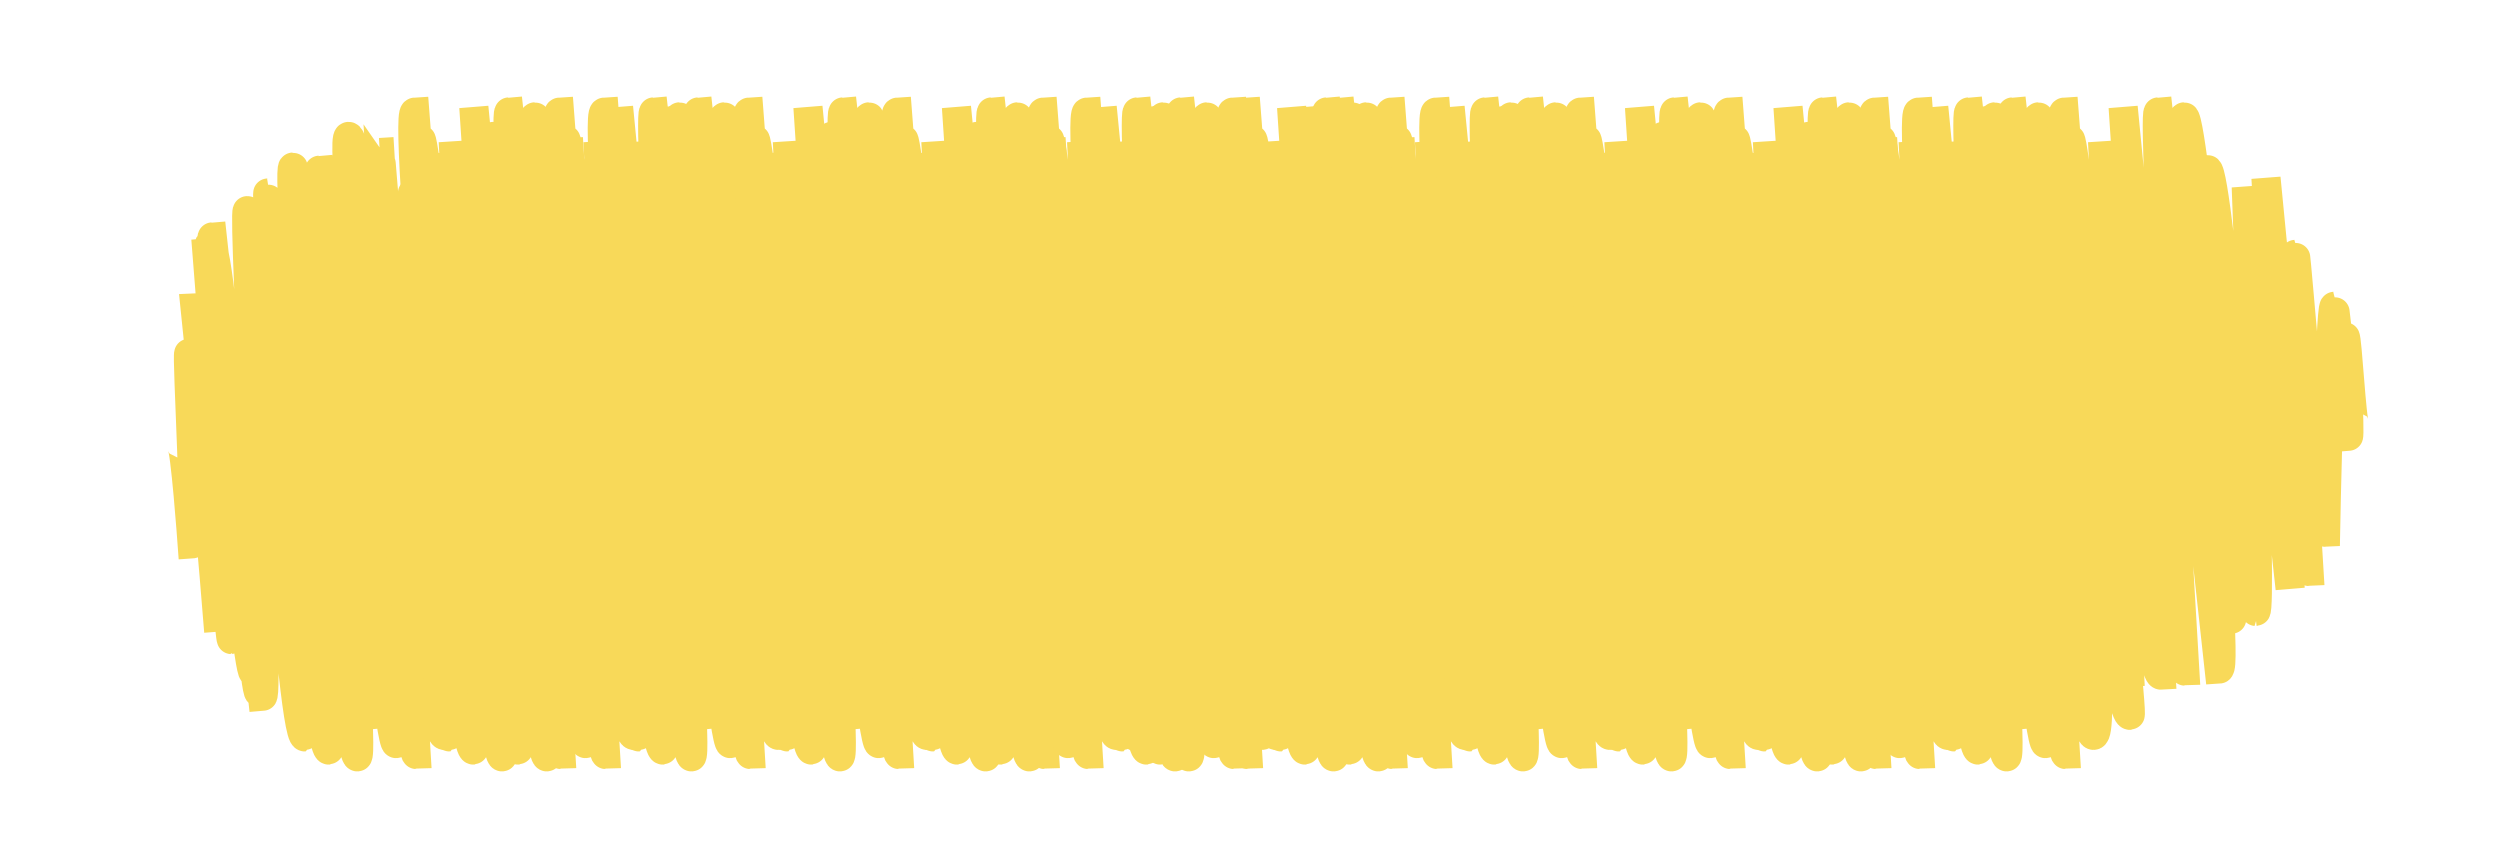 <svg xmlns="http://www.w3.org/2000/svg" width="343.137" height="116.034" viewBox="0 0 343.137 116.034">
  <g id="Group_15891" data-name="Group 15891" transform="translate(-913.174 -2641.629)">
    <g id="Group_15889" data-name="Group 15889" transform="translate(-578.236 234.069)">
      <g id="Group_15884" data-name="Group 15884" transform="translate(1608.736 2410.12)">
        <g id="Group_15885" data-name="Group 15885">
          <path id="Path_42054" data-name="Path 42054" d="M16.858,71.338c.21-.341,10.431,6.05,10.578,5.812,0,0-11.619-7.264-11.478-7.493,0,0,15.7,8.746,15.754,8.656C32.028,77.8,7,59.544,7,59.544c.583-.947,33.513,18.645,33.62,18.472C41.049,77.32,3.9,54.594,3.9,54.594c.366-.6,47.606,26.156,47.606,26.156L3.463,51.128l48.6,26.706S3.116,46.259,3.6,45.469c.074-.12,52.672,30.666,53.467,29.377C58.133,73.119,5.179,43.607,5.179,43.607s58.886,34,59.642,32.769c.835-1.355-60.557-33.993-60.339-34.347.6-.976,57.716,33.855,58.7,32.253,0,0-64.065-36.027-63.175-37.47L67.416,73.849c.5-.817-64.926-41.057-64.926-41.057.54-.877,68.232,37.489,68.232,37.489L3.915,29.789c1.2-1.947,64.567,35.474,64.567,35.474L5.045,25.427S70.836,62.506,71.265,61.81C71.673,61.149,1.426,23.8,1.829,23.149c1.44-2.337,72.979,40.1,72.979,40.1C75.793,61.647.95,19.914,2.453,17.477c1.38-2.241,72.226,39.795,72.277,39.712L2.519,12.812c.593-.963,73.609,42.979,74.776,41.085C78.331,52.217,3.83,13.838,5.324,11.413,6.055,10.227,75.7,50.08,75.7,50.08S9.459,12.58,9.958,11.773L75.8,47.951c.47-.763-69.677-40.708-68.922-41.933.925-1.5,70.785,40.137,71.358,39.206C78.861,44.215,9.525,3.95,9.9,3.334,10.941,1.654,77.213,40.5,77.3,40.361c.193-.313-64.25-38.335-64.039-38.678,1.112-1.8,62.694,36.566,63.67,34.983.364-.592-56.389-35.614-55.806-36.56L76.738,30.663C77.2,29.908,21.346.8,21.829.019c.57-.926,53.338,31.494,54.346,29.859C76.839,28.8,24.568.975,24.569.975,25.1.107,77.07,29.82,77.07,29.82S29.5,1.883,29.985,1.1c.182-.3,39.5,23.109,40.147,22.059,0,0-37.291-20.7-36.571-21.863,0,0,31.386,18.462,31.946,17.553.157-.257-22.076-14.005-21.692-14.629,0,0,11.664,6.975,11.925,6.553" transform="matrix(-0.574, -0.819, 0.819, -0.574, 44.878, 110.409)" fill="none" stroke="#f8d959" stroke-width="4"/>
          <path id="Path_42055" data-name="Path 42055" d="M16.858,71.338c.21-.341,10.431,6.05,10.578,5.812,0,0-11.619-7.264-11.478-7.493,0,0,15.7,8.746,15.754,8.656C32.028,77.8,7,59.544,7,59.544c.583-.947,33.513,18.645,33.62,18.472C41.049,77.32,3.9,54.594,3.9,54.594c.366-.6,47.606,26.156,47.606,26.156L3.463,51.128l48.6,26.706S3.116,46.259,3.6,45.469c.074-.12,52.672,30.666,53.467,29.377C58.133,73.119,5.179,43.607,5.179,43.607s58.886,34,59.642,32.769c.835-1.355-60.557-33.993-60.339-34.347.6-.976,57.716,33.855,58.7,32.253,0,0-64.065-36.027-63.175-37.47L67.416,73.849c.5-.817-64.926-41.057-64.926-41.057.54-.877,68.232,37.489,68.232,37.489L3.915,29.789c1.2-1.947,64.567,35.474,64.567,35.474L5.045,25.427S70.836,62.506,71.265,61.81C71.673,61.149,1.426,23.8,1.829,23.149c1.44-2.337,72.979,40.1,72.979,40.1C75.793,61.647.95,19.914,2.453,17.477c1.38-2.241,72.226,39.795,72.277,39.712L2.519,12.812c.593-.963,73.609,42.979,74.776,41.085C78.331,52.217,3.83,13.838,5.324,11.413,6.055,10.227,75.7,50.08,75.7,50.08S9.459,12.58,9.958,11.773L75.8,47.951c.47-.763-69.677-40.708-68.922-41.933.925-1.5,70.785,40.137,71.358,39.206C78.861,44.215,9.525,3.95,9.9,3.334,10.941,1.654,77.213,40.5,77.3,40.361c.193-.313-64.25-38.335-64.039-38.678,1.112-1.8,62.694,36.566,63.67,34.983.364-.592-56.389-35.614-55.806-36.56L76.738,30.663C77.2,29.908,21.346.8,21.829.019c.57-.926,53.338,31.494,54.346,29.859C76.839,28.8,24.568.975,24.569.975,25.1.107,77.07,29.82,77.07,29.82S29.5,1.883,29.985,1.1c.182-.3,39.5,23.109,40.147,22.059,0,0-37.291-20.7-36.571-21.863,0,0,31.386,18.462,31.946,17.553.157-.257-22.076-14.005-21.692-14.629,0,0,11.664,6.975,11.925,6.553" transform="matrix(-0.574, -0.819, 0.819, -0.574, 64.738, 110.409)" fill="none" stroke="#f8d959" stroke-width="4"/>
          <path id="Path_42056" data-name="Path 42056" d="M16.858,71.338c.21-.341,10.431,6.05,10.578,5.812,0,0-11.619-7.264-11.478-7.493,0,0,15.7,8.746,15.754,8.656C32.028,77.8,7,59.544,7,59.544c.583-.947,33.513,18.645,33.62,18.472C41.049,77.32,3.9,54.594,3.9,54.594c.366-.6,47.606,26.156,47.606,26.156L3.463,51.128l48.6,26.706S3.116,46.259,3.6,45.469c.074-.12,52.672,30.666,53.467,29.377C58.133,73.119,5.179,43.607,5.179,43.607s58.886,34,59.642,32.769c.835-1.355-60.557-33.993-60.339-34.347.6-.976,57.716,33.855,58.7,32.253,0,0-64.065-36.027-63.175-37.47L67.416,73.849c.5-.817-64.926-41.057-64.926-41.057.54-.877,68.232,37.489,68.232,37.489L3.915,29.789c1.2-1.947,64.567,35.474,64.567,35.474L5.045,25.427S70.836,62.506,71.265,61.81C71.673,61.149,1.426,23.8,1.829,23.149c1.44-2.337,72.979,40.1,72.979,40.1C75.793,61.647.95,19.914,2.453,17.477c1.38-2.241,72.226,39.795,72.277,39.712L2.519,12.812c.593-.963,73.609,42.979,74.776,41.085C78.331,52.217,3.83,13.838,5.324,11.413,6.055,10.227,75.7,50.08,75.7,50.08S9.459,12.58,9.958,11.773L75.8,47.951c.47-.763-69.677-40.708-68.922-41.933.925-1.5,70.785,40.137,71.358,39.206C78.861,44.215,9.525,3.95,9.9,3.334,10.941,1.654,77.213,40.5,77.3,40.361c.193-.313-64.25-38.335-64.039-38.678,1.112-1.8,62.694,36.566,63.67,34.983.364-.592-56.389-35.614-55.806-36.56L76.738,30.663C77.2,29.908,21.346.8,21.829.019c.57-.926,53.338,31.494,54.346,29.859C76.839,28.8,24.568.975,24.569.975,25.1.107,77.07,29.82,77.07,29.82S29.5,1.883,29.985,1.1c.182-.3,39.5,23.109,40.147,22.059,0,0-37.291-20.7-36.571-21.863,0,0,31.386,18.462,31.946,17.553.157-.257-22.076-14.005-21.692-14.629,0,0,11.664,6.975,11.925,6.553" transform="matrix(-0.574, -0.819, 0.819, -0.574, 111.121, 110.409)" fill="none" stroke="#f8d959" stroke-width="4"/>
          <path id="Path_42057" data-name="Path 42057" d="M16.858,71.338c.21-.341,10.431,6.05,10.578,5.812,0,0-11.619-7.264-11.478-7.493,0,0,15.7,8.746,15.754,8.656C32.028,77.8,7,59.544,7,59.544c.583-.947,33.513,18.645,33.62,18.472C41.049,77.32,3.9,54.594,3.9,54.594c.366-.6,47.606,26.156,47.606,26.156L3.463,51.128l48.6,26.706S3.116,46.259,3.6,45.469c.074-.12,52.672,30.666,53.467,29.377C58.133,73.119,5.179,43.607,5.179,43.607s58.886,34,59.642,32.769c.835-1.355-60.557-33.993-60.339-34.347.6-.976,57.716,33.855,58.7,32.253,0,0-64.065-36.027-63.175-37.47L67.416,73.849c.5-.817-64.926-41.057-64.926-41.057.54-.877,68.232,37.489,68.232,37.489L3.915,29.789c1.2-1.947,64.567,35.474,64.567,35.474L5.045,25.427S70.836,62.506,71.265,61.81C71.673,61.149,1.426,23.8,1.829,23.149c1.44-2.337,72.979,40.1,72.979,40.1C75.793,61.647.95,19.914,2.453,17.477c1.38-2.241,72.226,39.795,72.277,39.712L2.519,12.812c.593-.963,73.609,42.979,74.776,41.085C78.331,52.217,3.83,13.838,5.324,11.413,6.055,10.227,75.7,50.08,75.7,50.08S9.459,12.58,9.958,11.773L75.8,47.951c.47-.763-69.677-40.708-68.922-41.933.925-1.5,70.785,40.137,71.358,39.206C78.861,44.215,9.525,3.95,9.9,3.334,10.941,1.654,77.213,40.5,77.3,40.361c.193-.313-64.25-38.335-64.039-38.678,1.112-1.8,62.694,36.566,63.67,34.983.364-.592-56.389-35.614-55.806-36.56L76.738,30.663C77.2,29.908,21.346.8,21.829.019c.57-.926,53.338,31.494,54.346,29.859C76.839,28.8,24.568.975,24.569.975,25.1.107,77.07,29.82,77.07,29.82S29.5,1.883,29.985,1.1c.182-.3,39.5,23.109,40.147,22.059,0,0-37.291-20.7-36.571-21.863,0,0,31.386,18.462,31.946,17.553.157-.257-22.076-14.005-21.692-14.629,0,0,11.664,6.975,11.925,6.553" transform="matrix(-0.574, -0.819, 0.819, -0.574, 131.121, 110.409)" fill="none" stroke="#f8d959" stroke-width="4"/>
        </g>
        <g id="Group_15886" data-name="Group 15886" transform="translate(26)">
          <path id="Path_42054-2" data-name="Path 42054" d="M16.858,71.338c.21-.341,10.431,6.05,10.578,5.812,0,0-11.619-7.264-11.478-7.493,0,0,15.7,8.746,15.754,8.656C32.028,77.8,7,59.544,7,59.544c.583-.947,33.513,18.645,33.62,18.472C41.049,77.32,3.9,54.594,3.9,54.594c.366-.6,47.606,26.156,47.606,26.156L3.463,51.128l48.6,26.706S3.116,46.259,3.6,45.469c.074-.12,52.672,30.666,53.467,29.377C58.133,73.119,5.179,43.607,5.179,43.607s58.886,34,59.642,32.769c.835-1.355-60.557-33.993-60.339-34.347.6-.976,57.716,33.855,58.7,32.253,0,0-64.065-36.027-63.175-37.47L67.416,73.849c.5-.817-64.926-41.057-64.926-41.057.54-.877,68.232,37.489,68.232,37.489L3.915,29.789c1.2-1.947,64.567,35.474,64.567,35.474L5.045,25.427S70.836,62.506,71.265,61.81C71.673,61.149,1.426,23.8,1.829,23.149c1.44-2.337,72.979,40.1,72.979,40.1C75.793,61.647.95,19.914,2.453,17.477c1.38-2.241,72.226,39.795,72.277,39.712L2.519,12.812c.593-.963,73.609,42.979,74.776,41.085C78.331,52.217,3.83,13.838,5.324,11.413,6.055,10.227,75.7,50.08,75.7,50.08S9.459,12.58,9.958,11.773L75.8,47.951c.47-.763-69.677-40.708-68.922-41.933.925-1.5,70.785,40.137,71.358,39.206C78.861,44.215,9.525,3.95,9.9,3.334,10.941,1.654,77.213,40.5,77.3,40.361c.193-.313-64.25-38.335-64.039-38.678,1.112-1.8,62.694,36.566,63.67,34.983.364-.592-56.389-35.614-55.806-36.56L76.738,30.663C77.2,29.908,21.346.8,21.829.019c.57-.926,53.338,31.494,54.346,29.859C76.839,28.8,24.568.975,24.569.975,25.1.107,77.07,29.82,77.07,29.82S29.5,1.883,29.985,1.1c.182-.3,39.5,23.109,40.147,22.059,0,0-37.291-20.7-36.571-21.863,0,0,31.386,18.462,31.946,17.553.157-.257-22.076-14.005-21.692-14.629,0,0,11.664,6.975,11.925,6.553" transform="matrix(-0.574, -0.819, 0.819, -0.574, 44.878, 110.409)" fill="none" stroke="#f8d959" stroke-width="4"/>
          <path id="Path_42055-2" data-name="Path 42055" d="M16.858,71.338c.21-.341,10.431,6.05,10.578,5.812,0,0-11.619-7.264-11.478-7.493,0,0,15.7,8.746,15.754,8.656C32.028,77.8,7,59.544,7,59.544c.583-.947,33.513,18.645,33.62,18.472C41.049,77.32,3.9,54.594,3.9,54.594c.366-.6,47.606,26.156,47.606,26.156L3.463,51.128l48.6,26.706S3.116,46.259,3.6,45.469c.074-.12,52.672,30.666,53.467,29.377C58.133,73.119,5.179,43.607,5.179,43.607s58.886,34,59.642,32.769c.835-1.355-60.557-33.993-60.339-34.347.6-.976,57.716,33.855,58.7,32.253,0,0-64.065-36.027-63.175-37.47L67.416,73.849c.5-.817-64.926-41.057-64.926-41.057.54-.877,68.232,37.489,68.232,37.489L3.915,29.789c1.2-1.947,64.567,35.474,64.567,35.474L5.045,25.427S70.836,62.506,71.265,61.81C71.673,61.149,1.426,23.8,1.829,23.149c1.44-2.337,72.979,40.1,72.979,40.1C75.793,61.647.95,19.914,2.453,17.477c1.38-2.241,72.226,39.795,72.277,39.712L2.519,12.812c.593-.963,73.609,42.979,74.776,41.085C78.331,52.217,3.83,13.838,5.324,11.413,6.055,10.227,75.7,50.08,75.7,50.08S9.459,12.58,9.958,11.773L75.8,47.951c.47-.763-69.677-40.708-68.922-41.933.925-1.5,70.785,40.137,71.358,39.206C78.861,44.215,9.525,3.95,9.9,3.334,10.941,1.654,77.213,40.5,77.3,40.361c.193-.313-64.25-38.335-64.039-38.678,1.112-1.8,62.694,36.566,63.67,34.983.364-.592-56.389-35.614-55.806-36.56L76.738,30.663C77.2,29.908,21.346.8,21.829.019c.57-.926,53.338,31.494,54.346,29.859C76.839,28.8,24.568.975,24.569.975,25.1.107,77.07,29.82,77.07,29.82S29.5,1.883,29.985,1.1c.182-.3,39.5,23.109,40.147,22.059,0,0-37.291-20.7-36.571-21.863,0,0,31.386,18.462,31.946,17.553.157-.257-22.076-14.005-21.692-14.629,0,0,11.664,6.975,11.925,6.553" transform="matrix(-0.574, -0.819, 0.819, -0.574, 64.738, 110.409)" fill="none" stroke="#f8d959" stroke-width="4"/>
          <path id="Path_42056-2" data-name="Path 42056" d="M16.858,71.338c.21-.341,10.431,6.05,10.578,5.812,0,0-11.619-7.264-11.478-7.493,0,0,15.7,8.746,15.754,8.656C32.028,77.8,7,59.544,7,59.544c.583-.947,33.513,18.645,33.62,18.472C41.049,77.32,3.9,54.594,3.9,54.594c.366-.6,47.606,26.156,47.606,26.156L3.463,51.128l48.6,26.706S3.116,46.259,3.6,45.469c.074-.12,52.672,30.666,53.467,29.377C58.133,73.119,5.179,43.607,5.179,43.607s58.886,34,59.642,32.769c.835-1.355-60.557-33.993-60.339-34.347.6-.976,57.716,33.855,58.7,32.253,0,0-64.065-36.027-63.175-37.47L67.416,73.849c.5-.817-64.926-41.057-64.926-41.057.54-.877,68.232,37.489,68.232,37.489L3.915,29.789c1.2-1.947,64.567,35.474,64.567,35.474L5.045,25.427S70.836,62.506,71.265,61.81C71.673,61.149,1.426,23.8,1.829,23.149c1.44-2.337,72.979,40.1,72.979,40.1C75.793,61.647.95,19.914,2.453,17.477c1.38-2.241,72.226,39.795,72.277,39.712L2.519,12.812c.593-.963,73.609,42.979,74.776,41.085C78.331,52.217,3.83,13.838,5.324,11.413,6.055,10.227,75.7,50.08,75.7,50.08S9.459,12.58,9.958,11.773L75.8,47.951c.47-.763-69.677-40.708-68.922-41.933.925-1.5,70.785,40.137,71.358,39.206C78.861,44.215,9.525,3.95,9.9,3.334,10.941,1.654,77.213,40.5,77.3,40.361c.193-.313-64.25-38.335-64.039-38.678,1.112-1.8,62.694,36.566,63.67,34.983.364-.592-56.389-35.614-55.806-36.56L76.738,30.663C77.2,29.908,21.346.8,21.829.019c.57-.926,53.338,31.494,54.346,29.859C76.839,28.8,24.568.975,24.569.975,25.1.107,77.07,29.82,77.07,29.82S29.5,1.883,29.985,1.1c.182-.3,39.5,23.109,40.147,22.059,0,0-37.291-20.7-36.571-21.863,0,0,31.386,18.462,31.946,17.553.157-.257-22.076-14.005-21.692-14.629,0,0,11.664,6.975,11.925,6.553" transform="matrix(-0.574, -0.819, 0.819, -0.574, 111.121, 110.409)" fill="none" stroke="#f8d959" stroke-width="4"/>
          <path id="Path_42057-2" data-name="Path 42057" d="M16.858,71.338c.21-.341,10.431,6.05,10.578,5.812,0,0-11.619-7.264-11.478-7.493,0,0,15.7,8.746,15.754,8.656C32.028,77.8,7,59.544,7,59.544c.583-.947,33.513,18.645,33.62,18.472C41.049,77.32,3.9,54.594,3.9,54.594c.366-.6,47.606,26.156,47.606,26.156L3.463,51.128l48.6,26.706S3.116,46.259,3.6,45.469c.074-.12,52.672,30.666,53.467,29.377C58.133,73.119,5.179,43.607,5.179,43.607s58.886,34,59.642,32.769c.835-1.355-60.557-33.993-60.339-34.347.6-.976,57.716,33.855,58.7,32.253,0,0-64.065-36.027-63.175-37.47L67.416,73.849c.5-.817-64.926-41.057-64.926-41.057.54-.877,68.232,37.489,68.232,37.489L3.915,29.789c1.2-1.947,64.567,35.474,64.567,35.474L5.045,25.427S70.836,62.506,71.265,61.81C71.673,61.149,1.426,23.8,1.829,23.149c1.44-2.337,72.979,40.1,72.979,40.1C75.793,61.647.95,19.914,2.453,17.477c1.38-2.241,72.226,39.795,72.277,39.712L2.519,12.812c.593-.963,73.609,42.979,74.776,41.085C78.331,52.217,3.83,13.838,5.324,11.413,6.055,10.227,75.7,50.08,75.7,50.08S9.459,12.58,9.958,11.773L75.8,47.951c.47-.763-69.677-40.708-68.922-41.933.925-1.5,70.785,40.137,71.358,39.206C78.861,44.215,9.525,3.95,9.9,3.334,10.941,1.654,77.213,40.5,77.3,40.361c.193-.313-64.25-38.335-64.039-38.678,1.112-1.8,62.694,36.566,63.67,34.983.364-.592-56.389-35.614-55.806-36.56L76.738,30.663C77.2,29.908,21.346.8,21.829.019c.57-.926,53.338,31.494,54.346,29.859C76.839,28.8,24.568.975,24.569.975,25.1.107,77.07,29.82,77.07,29.82S29.5,1.883,29.985,1.1c.182-.3,39.5,23.109,40.147,22.059,0,0-37.291-20.7-36.571-21.863,0,0,31.386,18.462,31.946,17.553.157-.257-22.076-14.005-21.692-14.629,0,0,11.664,6.975,11.925,6.553" transform="matrix(-0.574, -0.819, 0.819, -0.574, 131.121, 110.409)" fill="none" stroke="#f8d959" stroke-width="4"/>
        </g>
      </g>
    </g>
    <g id="Group_15890" data-name="Group 15890" transform="translate(-692.37 234.069)">
      <g id="Group_15884-2" data-name="Group 15884" transform="translate(1608.736 2410.12)">
        <g id="Group_15885-2" data-name="Group 15885">
          <path id="Path_42054-3" data-name="Path 42054" d="M16.858,71.338c.21-.341,10.431,6.05,10.578,5.812,0,0-11.619-7.264-11.478-7.493,0,0,15.7,8.746,15.754,8.656C32.028,77.8,7,59.544,7,59.544c.583-.947,33.513,18.645,33.62,18.472C41.049,77.32,3.9,54.594,3.9,54.594c.366-.6,47.606,26.156,47.606,26.156L3.463,51.128l48.6,26.706S3.116,46.259,3.6,45.469c.074-.12,52.672,30.666,53.467,29.377C58.133,73.119,5.179,43.607,5.179,43.607s58.886,34,59.642,32.769c.835-1.355-60.557-33.993-60.339-34.347.6-.976,57.716,33.855,58.7,32.253,0,0-64.065-36.027-63.175-37.47L67.416,73.849c.5-.817-64.926-41.057-64.926-41.057.54-.877,68.232,37.489,68.232,37.489L3.915,29.789c1.2-1.947,64.567,35.474,64.567,35.474L5.045,25.427S70.836,62.506,71.265,61.81C71.673,61.149,1.426,23.8,1.829,23.149c1.44-2.337,72.979,40.1,72.979,40.1C75.793,61.647.95,19.914,2.453,17.477c1.38-2.241,72.226,39.795,72.277,39.712L2.519,12.812c.593-.963,73.609,42.979,74.776,41.085C78.331,52.217,3.83,13.838,5.324,11.413,6.055,10.227,75.7,50.08,75.7,50.08S9.459,12.58,9.958,11.773L75.8,47.951c.47-.763-69.677-40.708-68.922-41.933.925-1.5,70.785,40.137,71.358,39.206C78.861,44.215,9.525,3.95,9.9,3.334,10.941,1.654,77.213,40.5,77.3,40.361c.193-.313-64.25-38.335-64.039-38.678,1.112-1.8,62.694,36.566,63.67,34.983.364-.592-56.389-35.614-55.806-36.56L76.738,30.663C77.2,29.908,21.346.8,21.829.019c.57-.926,53.338,31.494,54.346,29.859C76.839,28.8,24.568.975,24.569.975,25.1.107,77.07,29.82,77.07,29.82S29.5,1.883,29.985,1.1c.182-.3,39.5,23.109,40.147,22.059,0,0-37.291-20.7-36.571-21.863,0,0,31.386,18.462,31.946,17.553.157-.257-22.076-14.005-21.692-14.629,0,0,11.664,6.975,11.925,6.553" transform="matrix(-0.574, -0.819, 0.819, -0.574, 44.878, 110.409)" fill="none" stroke="#f8d959" stroke-width="4"/>
          <path id="Path_42055-3" data-name="Path 42055" d="M16.858,71.338c.21-.341,10.431,6.05,10.578,5.812,0,0-11.619-7.264-11.478-7.493,0,0,15.7,8.746,15.754,8.656C32.028,77.8,7,59.544,7,59.544c.583-.947,33.513,18.645,33.62,18.472C41.049,77.32,3.9,54.594,3.9,54.594c.366-.6,47.606,26.156,47.606,26.156L3.463,51.128l48.6,26.706S3.116,46.259,3.6,45.469c.074-.12,52.672,30.666,53.467,29.377C58.133,73.119,5.179,43.607,5.179,43.607s58.886,34,59.642,32.769c.835-1.355-60.557-33.993-60.339-34.347.6-.976,57.716,33.855,58.7,32.253,0,0-64.065-36.027-63.175-37.47L67.416,73.849c.5-.817-64.926-41.057-64.926-41.057.54-.877,68.232,37.489,68.232,37.489L3.915,29.789c1.2-1.947,64.567,35.474,64.567,35.474L5.045,25.427S70.836,62.506,71.265,61.81C71.673,61.149,1.426,23.8,1.829,23.149c1.44-2.337,72.979,40.1,72.979,40.1C75.793,61.647.95,19.914,2.453,17.477c1.38-2.241,72.226,39.795,72.277,39.712L2.519,12.812c.593-.963,73.609,42.979,74.776,41.085C78.331,52.217,3.83,13.838,5.324,11.413,6.055,10.227,75.7,50.08,75.7,50.08S9.459,12.58,9.958,11.773L75.8,47.951c.47-.763-69.677-40.708-68.922-41.933.925-1.5,70.785,40.137,71.358,39.206C78.861,44.215,9.525,3.95,9.9,3.334,10.941,1.654,77.213,40.5,77.3,40.361c.193-.313-64.25-38.335-64.039-38.678,1.112-1.8,62.694,36.566,63.67,34.983.364-.592-56.389-35.614-55.806-36.56L76.738,30.663C77.2,29.908,21.346.8,21.829.019c.57-.926,53.338,31.494,54.346,29.859C76.839,28.8,24.568.975,24.569.975,25.1.107,77.07,29.82,77.07,29.82S29.5,1.883,29.985,1.1c.182-.3,39.5,23.109,40.147,22.059,0,0-37.291-20.7-36.571-21.863,0,0,31.386,18.462,31.946,17.553.157-.257-22.076-14.005-21.692-14.629,0,0,11.664,6.975,11.925,6.553" transform="matrix(-0.574, -0.819, 0.819, -0.574, 64.738, 110.409)" fill="none" stroke="#f8d959" stroke-width="4"/>
          <path id="Path_42056-3" data-name="Path 42056" d="M16.858,71.338c.21-.341,10.431,6.05,10.578,5.812,0,0-11.619-7.264-11.478-7.493,0,0,15.7,8.746,15.754,8.656C32.028,77.8,7,59.544,7,59.544c.583-.947,33.513,18.645,33.62,18.472C41.049,77.32,3.9,54.594,3.9,54.594c.366-.6,47.606,26.156,47.606,26.156L3.463,51.128l48.6,26.706S3.116,46.259,3.6,45.469c.074-.12,52.672,30.666,53.467,29.377C58.133,73.119,5.179,43.607,5.179,43.607s58.886,34,59.642,32.769c.835-1.355-60.557-33.993-60.339-34.347.6-.976,57.716,33.855,58.7,32.253,0,0-64.065-36.027-63.175-37.47L67.416,73.849c.5-.817-64.926-41.057-64.926-41.057.54-.877,68.232,37.489,68.232,37.489L3.915,29.789c1.2-1.947,64.567,35.474,64.567,35.474L5.045,25.427S70.836,62.506,71.265,61.81C71.673,61.149,1.426,23.8,1.829,23.149c1.44-2.337,72.979,40.1,72.979,40.1C75.793,61.647.95,19.914,2.453,17.477c1.38-2.241,72.226,39.795,72.277,39.712L2.519,12.812c.593-.963,73.609,42.979,74.776,41.085C78.331,52.217,3.83,13.838,5.324,11.413,6.055,10.227,75.7,50.08,75.7,50.08S9.459,12.58,9.958,11.773L75.8,47.951c.47-.763-69.677-40.708-68.922-41.933.925-1.5,70.785,40.137,71.358,39.206C78.861,44.215,9.525,3.95,9.9,3.334,10.941,1.654,77.213,40.5,77.3,40.361c.193-.313-64.25-38.335-64.039-38.678,1.112-1.8,62.694,36.566,63.67,34.983.364-.592-56.389-35.614-55.806-36.56L76.738,30.663C77.2,29.908,21.346.8,21.829.019c.57-.926,53.338,31.494,54.346,29.859C76.839,28.8,24.568.975,24.569.975,25.1.107,77.07,29.82,77.07,29.82S29.5,1.883,29.985,1.1c.182-.3,39.5,23.109,40.147,22.059,0,0-37.291-20.7-36.571-21.863,0,0,31.386,18.462,31.946,17.553.157-.257-22.076-14.005-21.692-14.629,0,0,11.664,6.975,11.925,6.553" transform="matrix(-0.574, -0.819, 0.819, -0.574, 111.121, 110.409)" fill="none" stroke="#f8d959" stroke-width="4"/>
          <path id="Path_42057-3" data-name="Path 42057" d="M16.858,71.338c.21-.341,10.431,6.05,10.578,5.812,0,0-11.619-7.264-11.478-7.493,0,0,15.7,8.746,15.754,8.656C32.028,77.8,7,59.544,7,59.544c.583-.947,33.513,18.645,33.62,18.472C41.049,77.32,3.9,54.594,3.9,54.594c.366-.6,47.606,26.156,47.606,26.156L3.463,51.128l48.6,26.706S3.116,46.259,3.6,45.469c.074-.12,52.672,30.666,53.467,29.377C58.133,73.119,5.179,43.607,5.179,43.607s58.886,34,59.642,32.769c.835-1.355-60.557-33.993-60.339-34.347.6-.976,57.716,33.855,58.7,32.253,0,0-64.065-36.027-63.175-37.47L67.416,73.849c.5-.817-64.926-41.057-64.926-41.057.54-.877,68.232,37.489,68.232,37.489L3.915,29.789c1.2-1.947,64.567,35.474,64.567,35.474L5.045,25.427S70.836,62.506,71.265,61.81C71.673,61.149,1.426,23.8,1.829,23.149c1.44-2.337,72.979,40.1,72.979,40.1C75.793,61.647.95,19.914,2.453,17.477c1.38-2.241,72.226,39.795,72.277,39.712L2.519,12.812c.593-.963,73.609,42.979,74.776,41.085C78.331,52.217,3.83,13.838,5.324,11.413,6.055,10.227,75.7,50.08,75.7,50.08S9.459,12.58,9.958,11.773L75.8,47.951c.47-.763-69.677-40.708-68.922-41.933.925-1.5,70.785,40.137,71.358,39.206C78.861,44.215,9.525,3.95,9.9,3.334,10.941,1.654,77.213,40.5,77.3,40.361c.193-.313-64.25-38.335-64.039-38.678,1.112-1.8,62.694,36.566,63.67,34.983.364-.592-56.389-35.614-55.806-36.56L76.738,30.663C77.2,29.908,21.346.8,21.829.019c.57-.926,53.338,31.494,54.346,29.859C76.839,28.8,24.568.975,24.569.975,25.1.107,77.07,29.82,77.07,29.82S29.5,1.883,29.985,1.1c.182-.3,39.5,23.109,40.147,22.059,0,0-37.291-20.7-36.571-21.863,0,0,31.386,18.462,31.946,17.553.157-.257-22.076-14.005-21.692-14.629,0,0,11.664,6.975,11.925,6.553" transform="matrix(-0.574, -0.819, 0.819, -0.574, 131.121, 110.409)" fill="none" stroke="#f8d959" stroke-width="4"/>
        </g>
        <g id="Group_15886-2" data-name="Group 15886" transform="translate(26)">
          <path id="Path_42054-4" data-name="Path 42054" d="M16.858,71.338c.21-.341,10.431,6.05,10.578,5.812,0,0-11.619-7.264-11.478-7.493,0,0,15.7,8.746,15.754,8.656C32.028,77.8,7,59.544,7,59.544c.583-.947,33.513,18.645,33.62,18.472C41.049,77.32,3.9,54.594,3.9,54.594c.366-.6,47.606,26.156,47.606,26.156L3.463,51.128l48.6,26.706S3.116,46.259,3.6,45.469c.074-.12,52.672,30.666,53.467,29.377C58.133,73.119,5.179,43.607,5.179,43.607s58.886,34,59.642,32.769c.835-1.355-60.557-33.993-60.339-34.347.6-.976,57.716,33.855,58.7,32.253,0,0-64.065-36.027-63.175-37.47L67.416,73.849c.5-.817-64.926-41.057-64.926-41.057.54-.877,68.232,37.489,68.232,37.489L3.915,29.789c1.2-1.947,64.567,35.474,64.567,35.474L5.045,25.427S70.836,62.506,71.265,61.81C71.673,61.149,1.426,23.8,1.829,23.149c1.44-2.337,72.979,40.1,72.979,40.1C75.793,61.647.95,19.914,2.453,17.477c1.38-2.241,72.226,39.795,72.277,39.712L2.519,12.812c.593-.963,73.609,42.979,74.776,41.085C78.331,52.217,3.83,13.838,5.324,11.413,6.055,10.227,75.7,50.08,75.7,50.08S9.459,12.58,9.958,11.773L75.8,47.951c.47-.763-69.677-40.708-68.922-41.933.925-1.5,70.785,40.137,71.358,39.206C78.861,44.215,9.525,3.95,9.9,3.334,10.941,1.654,77.213,40.5,77.3,40.361c.193-.313-64.25-38.335-64.039-38.678,1.112-1.8,62.694,36.566,63.67,34.983.364-.592-56.389-35.614-55.806-36.56L76.738,30.663C77.2,29.908,21.346.8,21.829.019c.57-.926,53.338,31.494,54.346,29.859C76.839,28.8,24.568.975,24.569.975,25.1.107,77.07,29.82,77.07,29.82S29.5,1.883,29.985,1.1c.182-.3,39.5,23.109,40.147,22.059,0,0-37.291-20.7-36.571-21.863,0,0,31.386,18.462,31.946,17.553.157-.257-22.076-14.005-21.692-14.629,0,0,11.664,6.975,11.925,6.553" transform="matrix(-0.574, -0.819, 0.819, -0.574, 44.878, 110.409)" fill="none" stroke="#f8d959" stroke-width="4"/>
          <path id="Path_42055-4" data-name="Path 42055" d="M16.858,71.338c.21-.341,10.431,6.05,10.578,5.812,0,0-11.619-7.264-11.478-7.493,0,0,15.7,8.746,15.754,8.656C32.028,77.8,7,59.544,7,59.544c.583-.947,33.513,18.645,33.62,18.472C41.049,77.32,3.9,54.594,3.9,54.594c.366-.6,47.606,26.156,47.606,26.156L3.463,51.128l48.6,26.706S3.116,46.259,3.6,45.469c.074-.12,52.672,30.666,53.467,29.377C58.133,73.119,5.179,43.607,5.179,43.607s58.886,34,59.642,32.769c.835-1.355-60.557-33.993-60.339-34.347.6-.976,57.716,33.855,58.7,32.253,0,0-64.065-36.027-63.175-37.47L67.416,73.849c.5-.817-64.926-41.057-64.926-41.057.54-.877,68.232,37.489,68.232,37.489L3.915,29.789c1.2-1.947,64.567,35.474,64.567,35.474L5.045,25.427S70.836,62.506,71.265,61.81C71.673,61.149,1.426,23.8,1.829,23.149c1.44-2.337,72.979,40.1,72.979,40.1C75.793,61.647.95,19.914,2.453,17.477c1.38-2.241,72.226,39.795,72.277,39.712L2.519,12.812c.593-.963,73.609,42.979,74.776,41.085C78.331,52.217,3.83,13.838,5.324,11.413,6.055,10.227,75.7,50.08,75.7,50.08S9.459,12.58,9.958,11.773L75.8,47.951c.47-.763-69.677-40.708-68.922-41.933.925-1.5,70.785,40.137,71.358,39.206C78.861,44.215,9.525,3.95,9.9,3.334,10.941,1.654,77.213,40.5,77.3,40.361c.193-.313-64.25-38.335-64.039-38.678,1.112-1.8,62.694,36.566,63.67,34.983.364-.592-56.389-35.614-55.806-36.56L76.738,30.663C77.2,29.908,21.346.8,21.829.019c.57-.926,53.338,31.494,54.346,29.859C76.839,28.8,24.568.975,24.569.975,25.1.107,77.07,29.82,77.07,29.82S29.5,1.883,29.985,1.1c.182-.3,39.5,23.109,40.147,22.059,0,0-37.291-20.7-36.571-21.863,0,0,31.386,18.462,31.946,17.553.157-.257-22.076-14.005-21.692-14.629,0,0,11.664,6.975,11.925,6.553" transform="matrix(-0.574, -0.819, 0.819, -0.574, 64.738, 110.409)" fill="none" stroke="#f8d959" stroke-width="4"/>
          <path id="Path_42056-4" data-name="Path 42056" d="M16.858,71.338c.21-.341,10.431,6.05,10.578,5.812,0,0-11.619-7.264-11.478-7.493,0,0,15.7,8.746,15.754,8.656C32.028,77.8,7,59.544,7,59.544c.583-.947,33.513,18.645,33.62,18.472C41.049,77.32,3.9,54.594,3.9,54.594c.366-.6,47.606,26.156,47.606,26.156L3.463,51.128l48.6,26.706S3.116,46.259,3.6,45.469c.074-.12,52.672,30.666,53.467,29.377C58.133,73.119,5.179,43.607,5.179,43.607s58.886,34,59.642,32.769c.835-1.355-60.557-33.993-60.339-34.347.6-.976,57.716,33.855,58.7,32.253,0,0-64.065-36.027-63.175-37.47L67.416,73.849c.5-.817-64.926-41.057-64.926-41.057.54-.877,68.232,37.489,68.232,37.489L3.915,29.789c1.2-1.947,64.567,35.474,64.567,35.474L5.045,25.427S70.836,62.506,71.265,61.81C71.673,61.149,1.426,23.8,1.829,23.149c1.44-2.337,72.979,40.1,72.979,40.1C75.793,61.647.95,19.914,2.453,17.477c1.38-2.241,72.226,39.795,72.277,39.712L2.519,12.812c.593-.963,73.609,42.979,74.776,41.085C78.331,52.217,3.83,13.838,5.324,11.413,6.055,10.227,75.7,50.08,75.7,50.08S9.459,12.58,9.958,11.773L75.8,47.951c.47-.763-69.677-40.708-68.922-41.933.925-1.5,70.785,40.137,71.358,39.206C78.861,44.215,9.525,3.95,9.9,3.334,10.941,1.654,77.213,40.5,77.3,40.361c.193-.313-64.25-38.335-64.039-38.678,1.112-1.8,62.694,36.566,63.67,34.983.364-.592-56.389-35.614-55.806-36.56L76.738,30.663C77.2,29.908,21.346.8,21.829.019c.57-.926,53.338,31.494,54.346,29.859C76.839,28.8,24.568.975,24.569.975,25.1.107,77.07,29.82,77.07,29.82S29.5,1.883,29.985,1.1c.182-.3,39.5,23.109,40.147,22.059,0,0-37.291-20.7-36.571-21.863,0,0,31.386,18.462,31.946,17.553.157-.257-22.076-14.005-21.692-14.629,0,0,11.664,6.975,11.925,6.553" transform="matrix(-0.574, -0.819, 0.819, -0.574, 111.121, 110.409)" fill="none" stroke="#f8d959" stroke-width="4"/>
          <path id="Path_42057-4" data-name="Path 42057" d="M16.858,71.338c.21-.341,10.431,6.05,10.578,5.812,0,0-11.619-7.264-11.478-7.493,0,0,15.7,8.746,15.754,8.656C32.028,77.8,7,59.544,7,59.544c.583-.947,33.513,18.645,33.62,18.472C41.049,77.32,3.9,54.594,3.9,54.594c.366-.6,47.606,26.156,47.606,26.156L3.463,51.128l48.6,26.706S3.116,46.259,3.6,45.469c.074-.12,52.672,30.666,53.467,29.377C58.133,73.119,5.179,43.607,5.179,43.607s58.886,34,59.642,32.769c.835-1.355-60.557-33.993-60.339-34.347.6-.976,57.716,33.855,58.7,32.253,0,0-64.065-36.027-63.175-37.47L67.416,73.849c.5-.817-64.926-41.057-64.926-41.057.54-.877,68.232,37.489,68.232,37.489L3.915,29.789c1.2-1.947,64.567,35.474,64.567,35.474L5.045,25.427S70.836,62.506,71.265,61.81C71.673,61.149,1.426,23.8,1.829,23.149c1.44-2.337,72.979,40.1,72.979,40.1C75.793,61.647.95,19.914,2.453,17.477c1.38-2.241,72.226,39.795,72.277,39.712L2.519,12.812c.593-.963,73.609,42.979,74.776,41.085C78.331,52.217,3.83,13.838,5.324,11.413,6.055,10.227,75.7,50.08,75.7,50.08S9.459,12.58,9.958,11.773L75.8,47.951c.47-.763-69.677-40.708-68.922-41.933.925-1.5,70.785,40.137,71.358,39.206C78.861,44.215,9.525,3.95,9.9,3.334,10.941,1.654,77.213,40.5,77.3,40.361c.193-.313-64.25-38.335-64.039-38.678,1.112-1.8,62.694,36.566,63.67,34.983.364-.592-56.389-35.614-55.806-36.56L76.738,30.663C77.2,29.908,21.346.8,21.829.019c.57-.926,53.338,31.494,54.346,29.859C76.839,28.8,24.568.975,24.569.975,25.1.107,77.07,29.82,77.07,29.82S29.5,1.883,29.985,1.1c.182-.3,39.5,23.109,40.147,22.059,0,0-37.291-20.7-36.571-21.863,0,0,31.386,18.462,31.946,17.553.157-.257-22.076-14.005-21.692-14.629,0,0,11.664,6.975,11.925,6.553" transform="matrix(-0.574, -0.819, 0.819, -0.574, 131.121, 110.409)" fill="none" stroke="#f8d959" stroke-width="4"/>
        </g>
      </g>
    </g>
  </g>
</svg>
